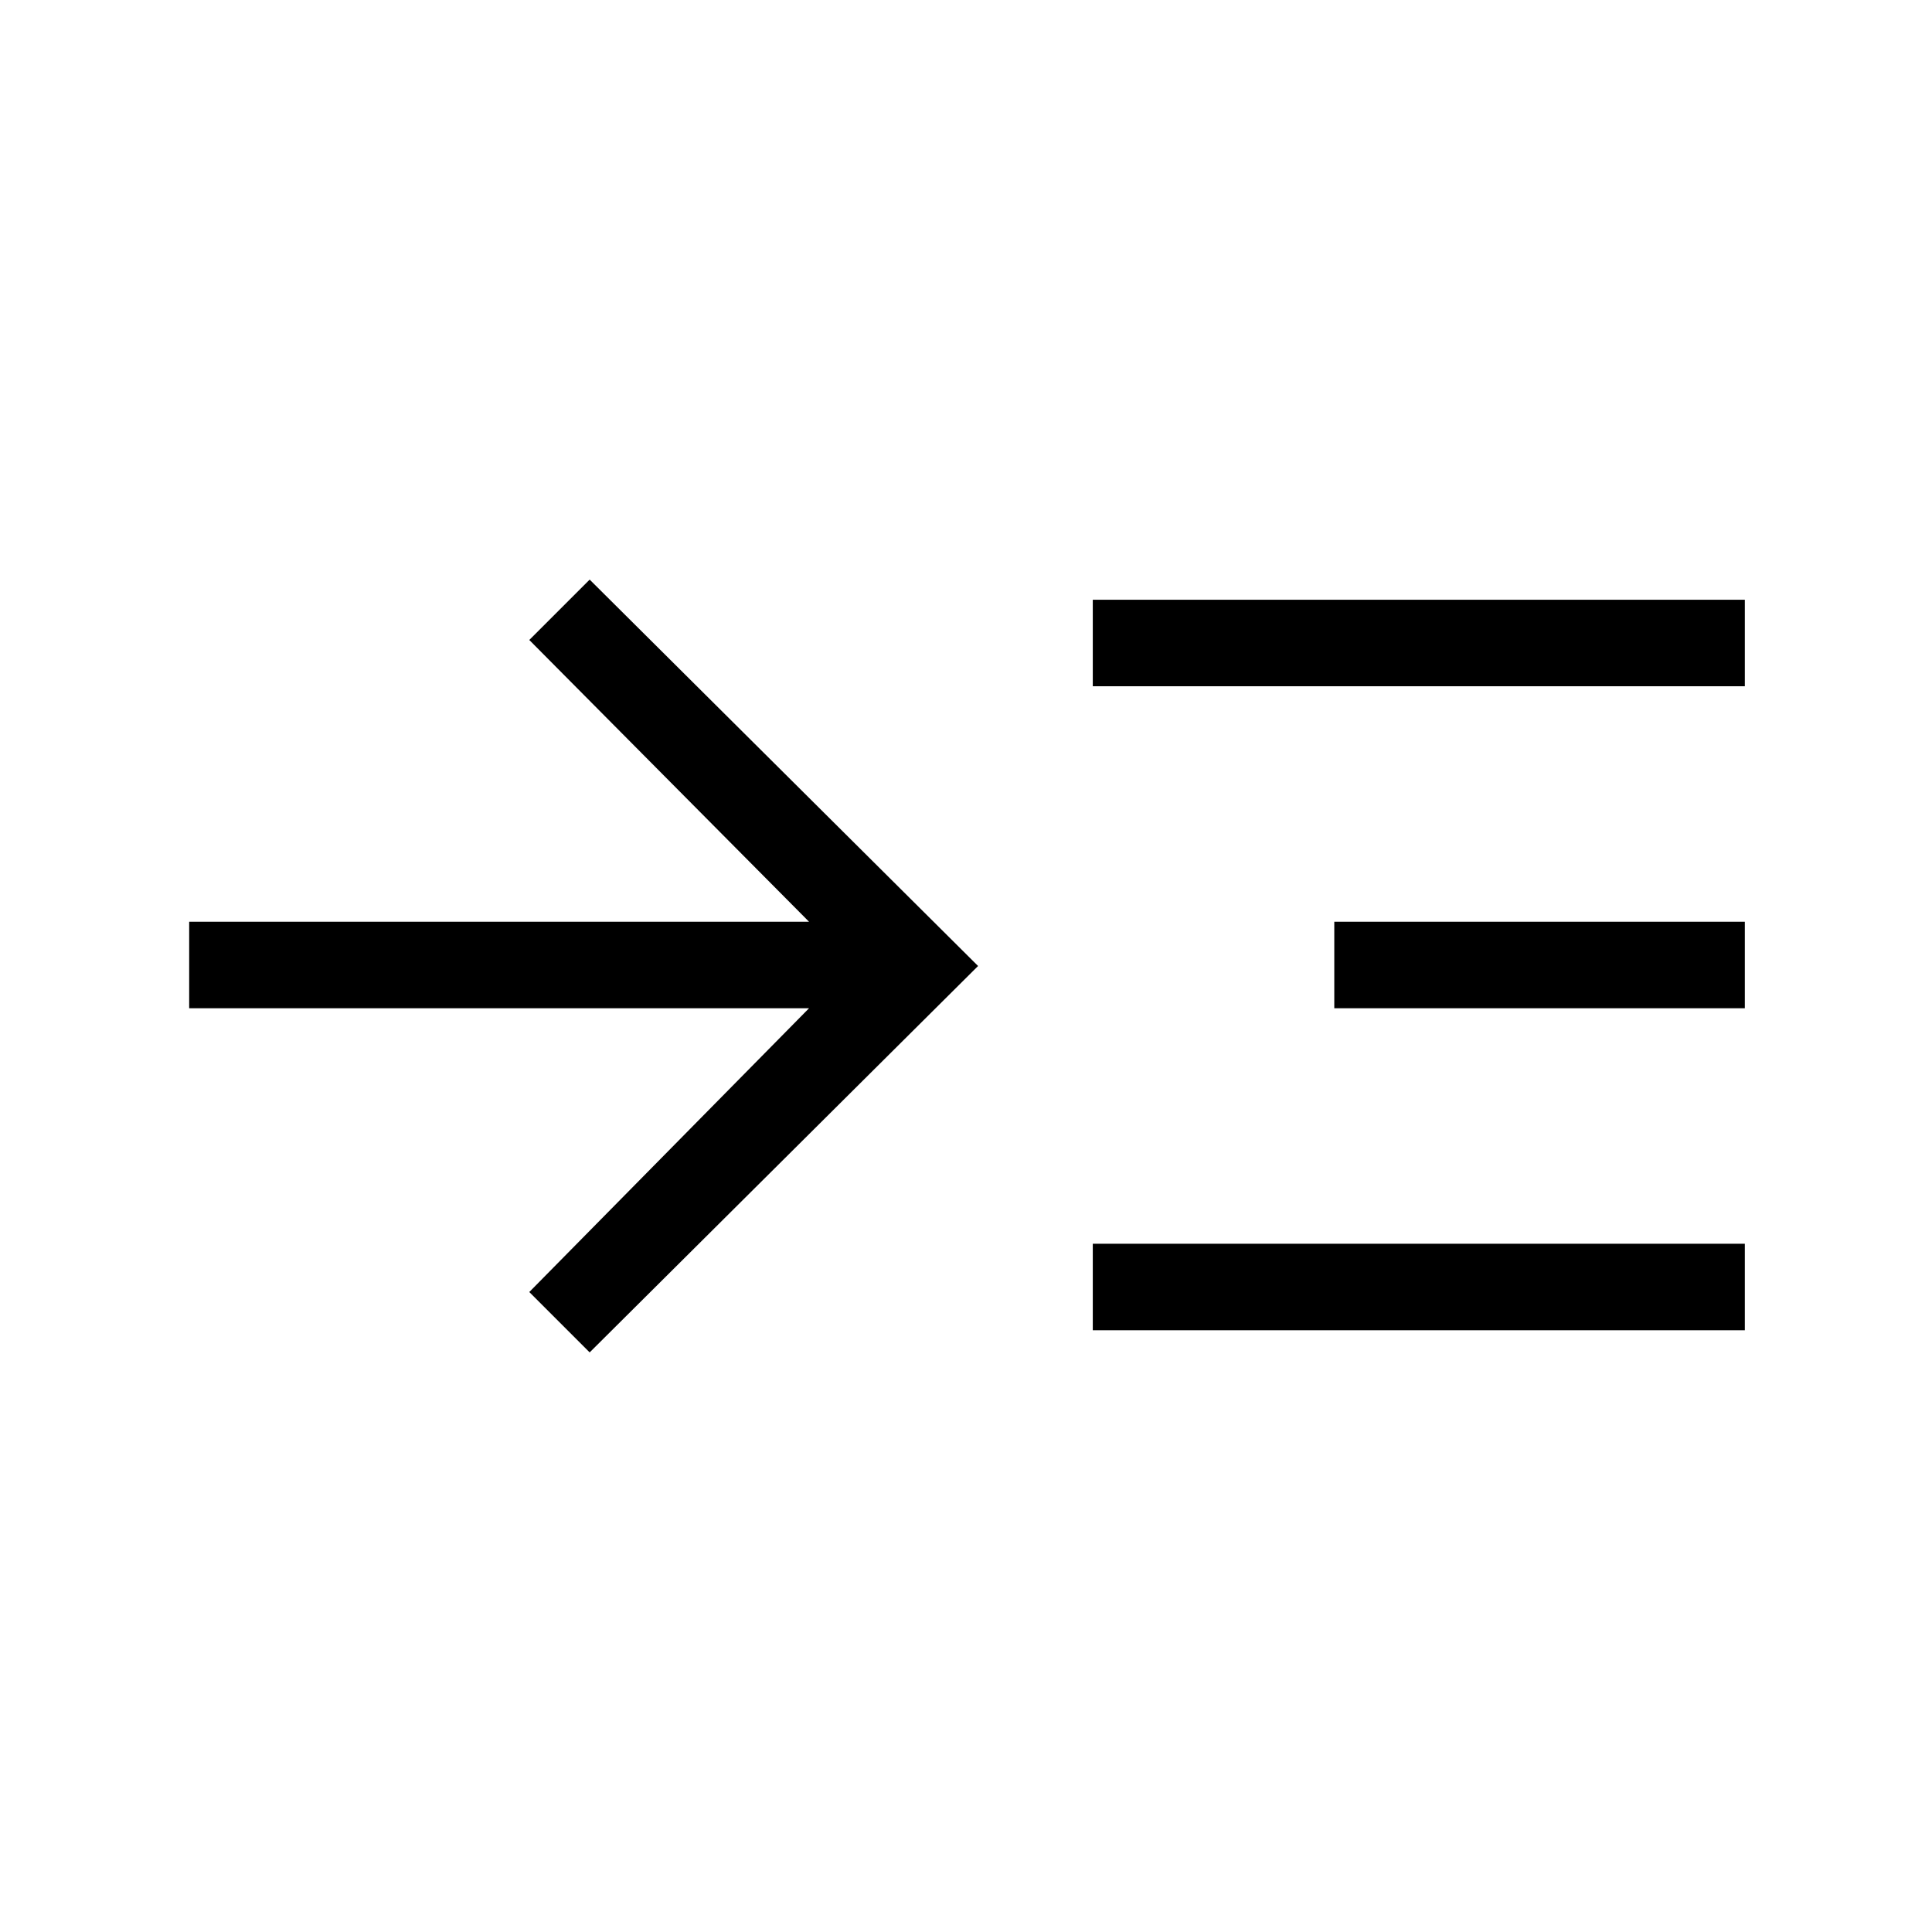 <svg xmlns="http://www.w3.org/2000/svg" height="48" width="48"><path d="M14.65 33.6 13.15 32.1 20.1 25.05H4.7V22.9H20.1L13.15 15.9L14.65 14.4L24.3 24ZM27.15 17.05V14.9H43.35V17.05ZM27.15 33.05V30.9H43.35V33.05ZM33.15 25.05V22.9H43.35V25.05Z"/></svg>